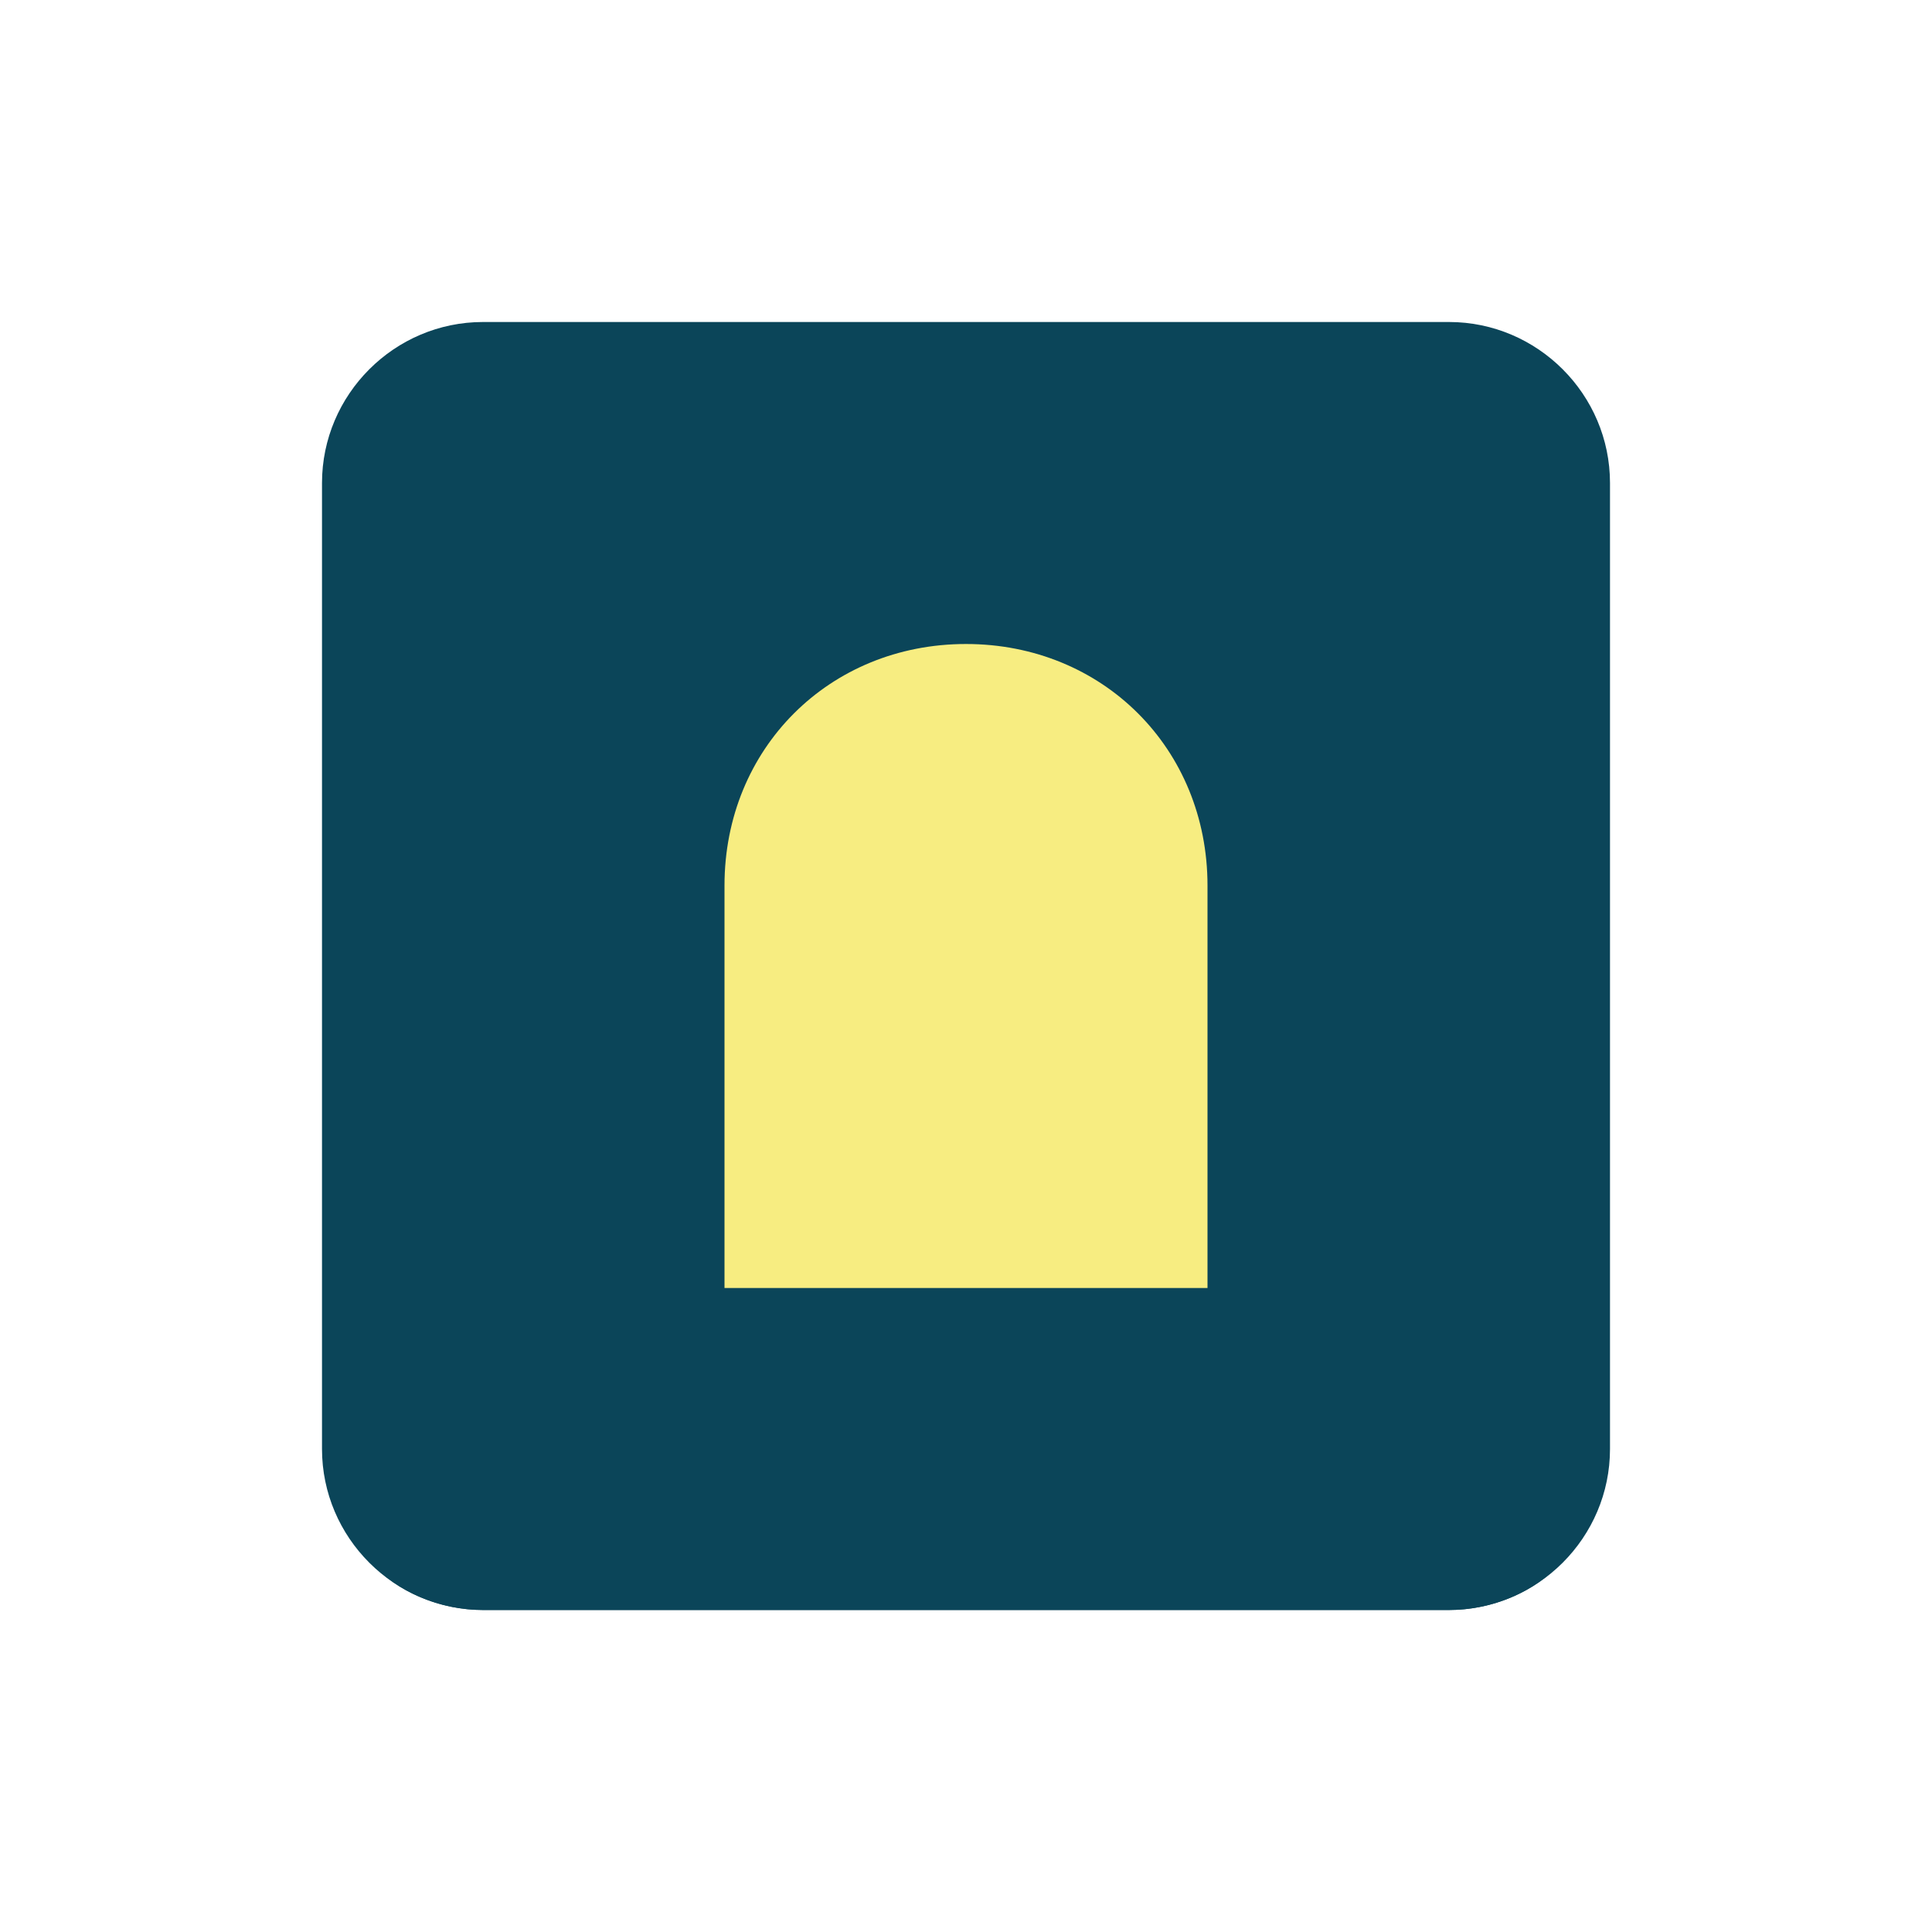 <?xml version="1.0" encoding="utf-8"?>
<!-- Generator: Adobe Illustrator 22.1.0, SVG Export Plug-In . SVG Version: 6.00 Build 0)  -->
<svg version="1.1" id="Ebene_1" xmlns="http://www.w3.org/2000/svg" xmlns:xlink="http://www.w3.org/1999/xlink" x="0px" y="0px"
	 width="24px" height="24px" viewBox="0 0 24 24" enable-background="new 0 0 24 24" xml:space="preserve">
<path fill="#0B4559" d="M18,20H6c-1.1,0-2-0.9-2-2V6c0-1.1,0.9-2,2-2h12c1.1,0,2,0.9,2,2v12C20,19.1,19.1,20,18,20z"/>
<path fill="#0B4559" d="M15,16H9l-4.3,3.5C5,19.8,5.5,20,6,20h12c0.5,0,1-0.2,1.3-0.5L15,16z"/>
<path fill="#F7ED81" d="M15,16H9v-5c0-1.7,1.3-3,3-3h0c1.7,0,3,1.3,3,3V16z"/>
</svg>
